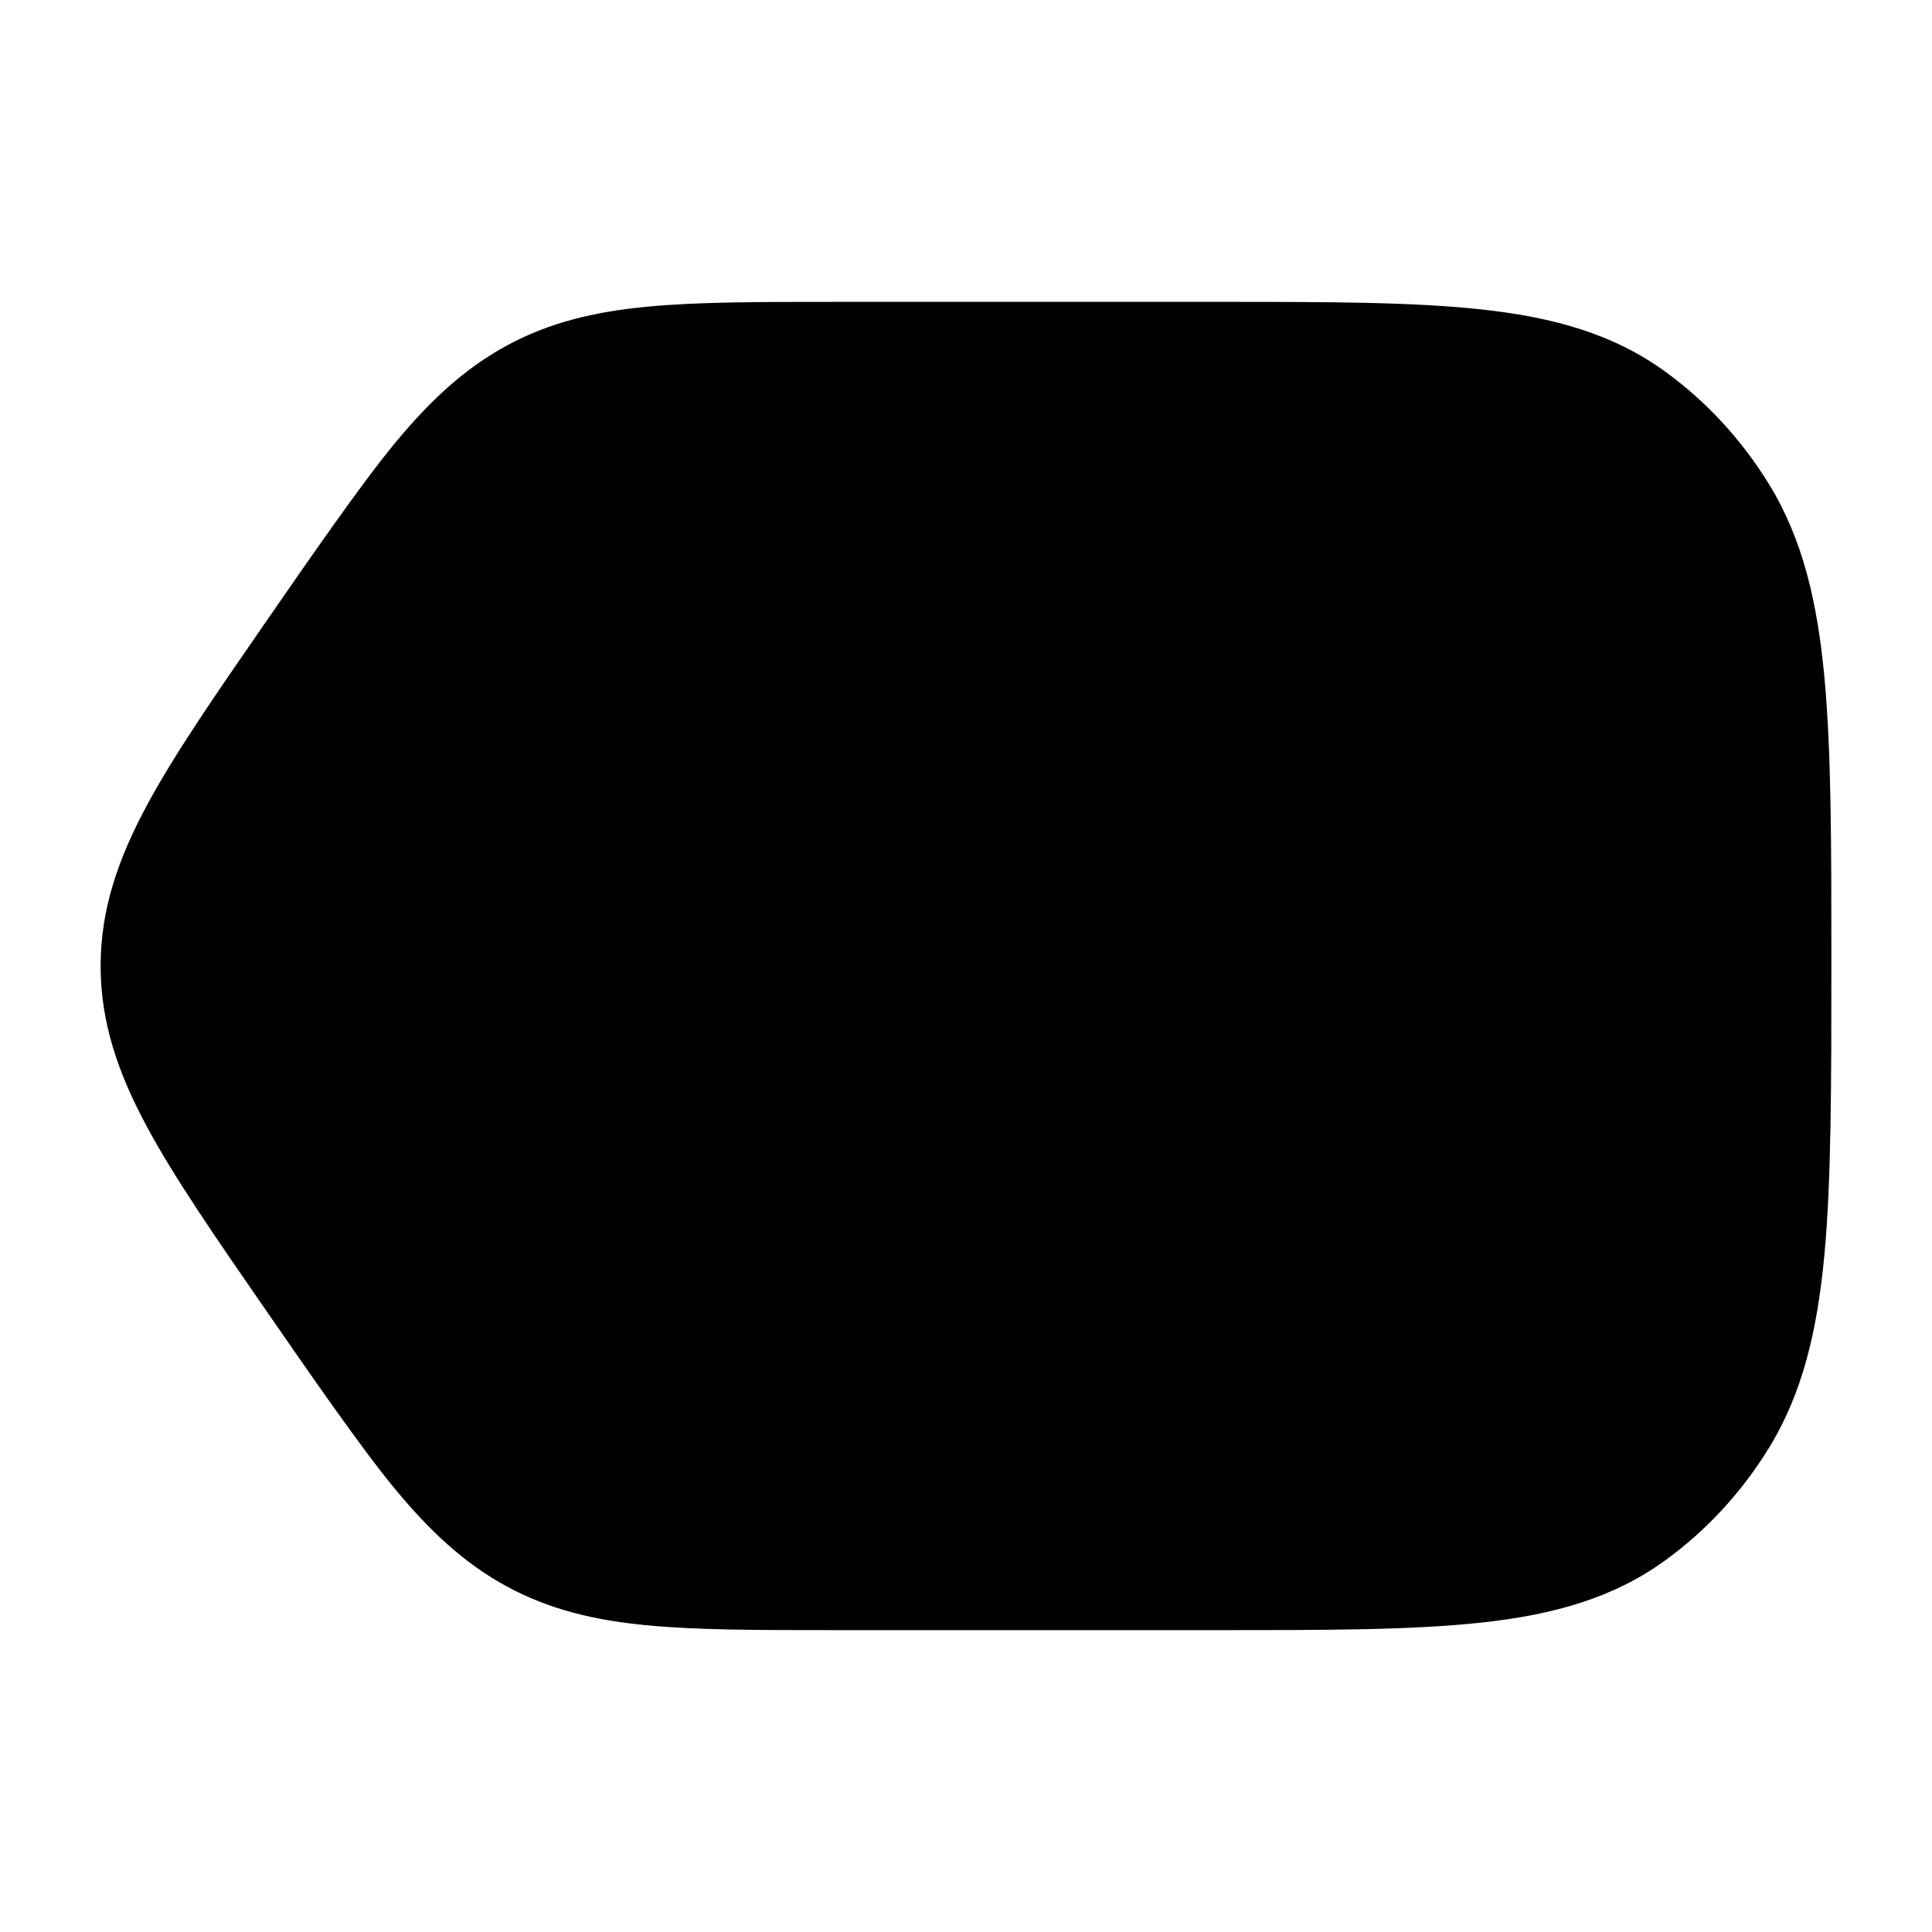 <svg width="24" height="24" viewBox="0 0 24 24" xmlns="http://www.w3.org/2000/svg">
<path class="pr-icon-bulk-secondary" d="M15.131 3.75C16.48 3.75 17.555 3.75 18.414 3.845C19.299 3.942 20.04 4.148 20.684 4.615C21.198 4.987 21.635 5.463 21.973 6.011C22.392 6.692 22.575 7.469 22.663 8.409C22.75 9.332 22.75 10.489 22.75 11.961C22.75 13.433 22.75 14.668 22.663 15.591C22.575 16.531 22.392 17.308 21.973 17.989C21.635 18.538 21.198 19.013 20.684 19.385C20.04 19.852 19.299 20.058 18.414 20.155C17.555 20.25 16.48 20.25 15.131 20.25H15.131H10.359C9.42 20.25 8.663 20.25 8.038 20.19C7.388 20.128 6.83 19.997 6.295 19.707C5.763 19.418 5.338 19.017 4.909 18.499C4.493 17.997 3.849 17.065 3.284 16.248L3.284 16.248C2.663 15.35 2.162 14.624 1.821 13.989C1.466 13.327 1.25 12.703 1.25 12C1.25 11.297 1.466 10.673 1.821 10.011C2.162 9.376 2.663 8.65 3.284 7.752L3.284 7.752C3.849 6.935 4.493 6.003 4.909 5.501C5.338 4.983 5.763 4.582 6.295 4.293C6.83 4.003 7.388 3.872 8.038 3.81C8.663 3.75 9.42 3.75 10.359 3.75H10.359H15.131Z" fill="currentColor"/>
<path class="pr-icon-bulk-primary" fill-rule="evenodd" clip-rule="evenodd" d="M7.75 12C7.75 11.31 8.308 10.75 8.996 10.75H9.004C9.692 10.75 10.25 11.31 10.25 12C10.25 12.69 9.692 13.25 9.004 13.25H8.996C8.308 13.25 7.75 12.69 7.75 12Z" fill="currentColor"/>
<path class="pr-icon-bulk-primary" fill-rule="evenodd" clip-rule="evenodd" d="M11.75 12C11.75 11.31 12.308 10.75 12.995 10.75H13.005C13.692 10.75 14.25 11.31 14.25 12C14.25 12.69 13.692 13.25 13.005 13.25H12.995C12.308 13.25 11.75 12.69 11.75 12Z" fill="currentColor"/>
<path class="pr-icon-bulk-primary" fill-rule="evenodd" clip-rule="evenodd" d="M15.75 12C15.75 11.31 16.308 10.75 16.995 10.75H17.005C17.692 10.75 18.25 11.31 18.25 12C18.25 12.69 17.692 13.25 17.005 13.25H16.995C16.308 13.25 15.75 12.69 15.75 12Z" fill="currentColor"/>
</svg>
